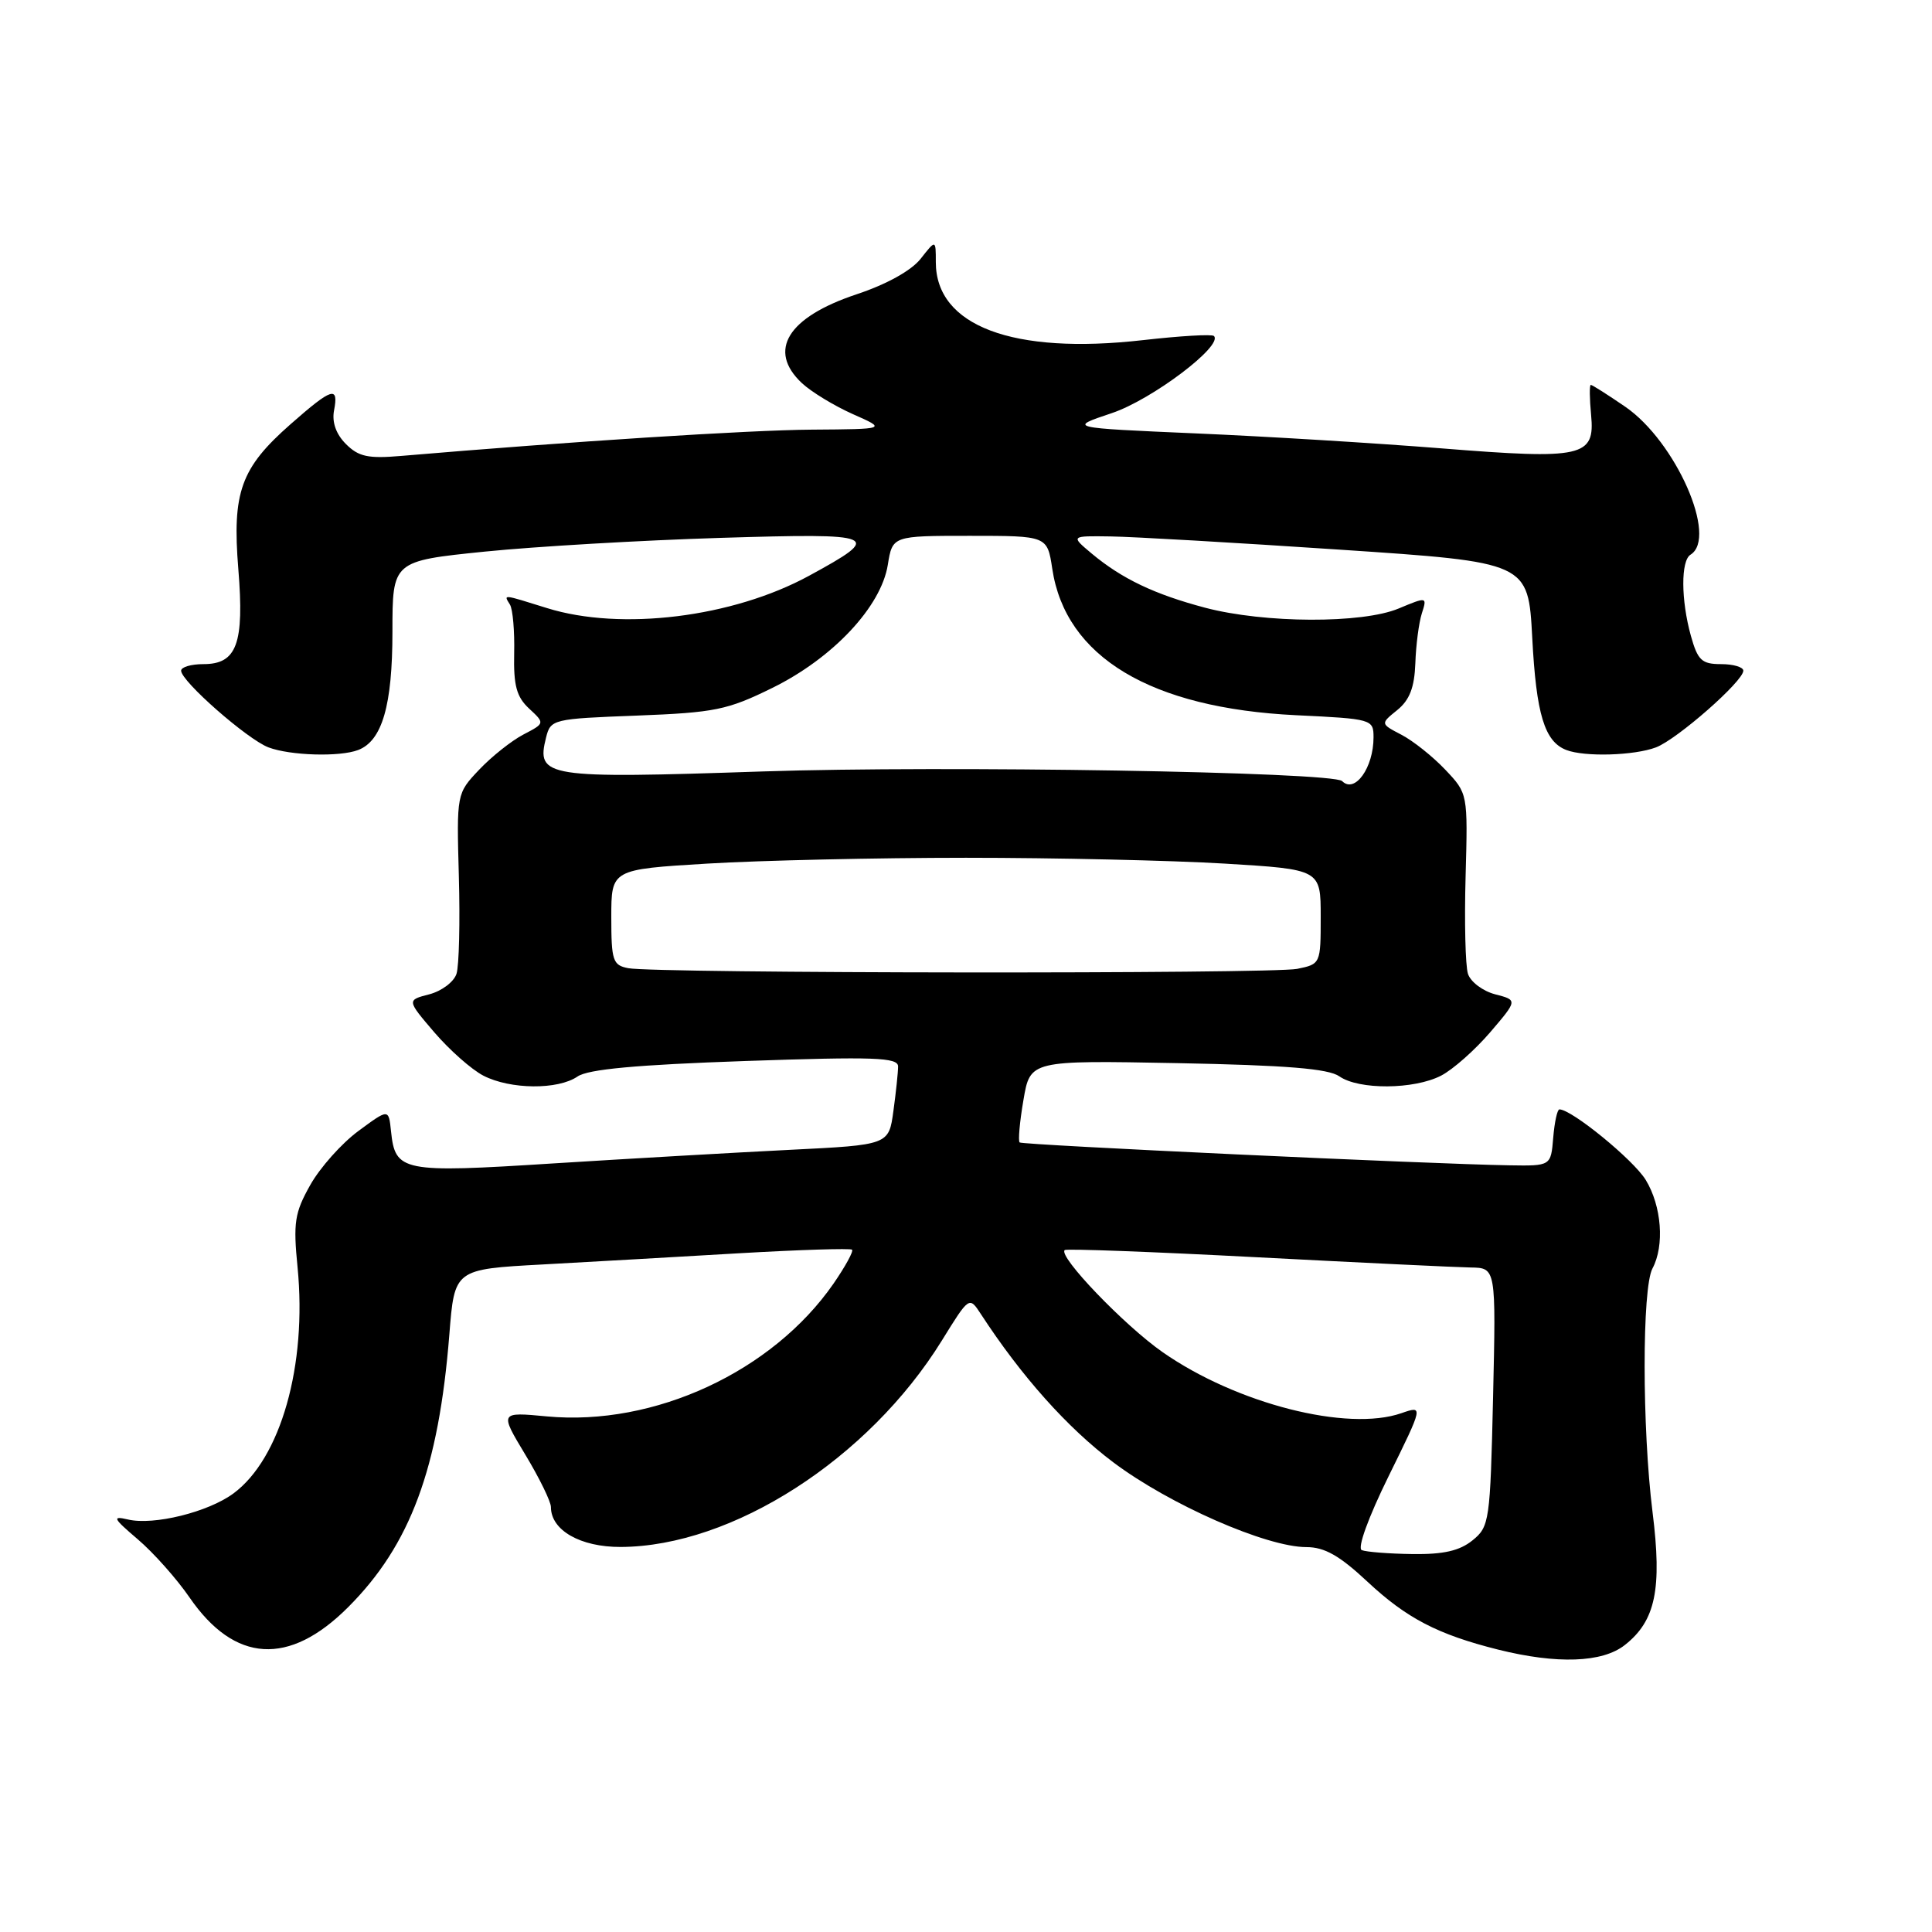 <?xml version="1.0" encoding="UTF-8" standalone="no"?>
<!DOCTYPE svg PUBLIC "-//W3C//DTD SVG 1.1//EN" "http://www.w3.org/Graphics/SVG/1.1/DTD/svg11.dtd" >
<svg xmlns="http://www.w3.org/2000/svg" xmlns:xlink="http://www.w3.org/1999/xlink" version="1.1" viewBox="0 0 256 256">
 <g >
 <path fill="currentColor"
d=" M 215.29 217.98 C 219.37 214.78 220.25 210.56 218.97 200.36 C 217.58 189.24 217.57 170.67 218.96 168.08 C 220.58 165.05 220.18 159.81 218.07 156.35 C 216.45 153.69 208.26 147.00 206.63 147.00 C 206.35 147.00 205.98 148.69 205.81 150.75 C 205.50 154.50 205.50 154.50 200.00 154.41 C 189.67 154.25 135.50 151.72 135.11 151.38 C 134.89 151.20 135.11 148.67 135.61 145.77 C 136.50 140.50 136.50 140.50 156.00 140.87 C 170.46 141.15 176.01 141.60 177.47 142.62 C 180.06 144.43 187.36 144.38 190.95 142.53 C 192.52 141.72 195.44 139.13 197.45 136.79 C 201.10 132.52 201.10 132.52 198.11 131.75 C 196.47 131.32 194.85 130.10 194.51 129.03 C 194.17 127.96 194.03 122.15 194.20 116.11 C 194.50 105.15 194.50 105.15 191.50 101.98 C 189.85 100.24 187.24 98.16 185.70 97.36 C 182.90 95.90 182.90 95.90 185.14 94.09 C 186.78 92.76 187.42 91.10 187.54 87.89 C 187.62 85.47 188.01 82.50 188.40 81.28 C 189.11 79.07 189.09 79.06 185.33 80.63 C 180.50 82.65 167.57 82.60 159.70 80.53 C 153.01 78.76 148.67 76.70 144.67 73.36 C 141.85 71.00 141.85 71.00 147.17 71.08 C 150.10 71.12 163.75 71.91 177.50 72.83 C 202.50 74.50 202.50 74.50 203.03 84.50 C 203.56 94.66 204.66 98.27 207.55 99.38 C 209.99 100.32 216.55 100.12 219.43 99.03 C 222.23 97.96 231.00 90.27 231.00 88.87 C 231.00 88.39 229.67 88.00 228.05 88.00 C 225.49 88.00 224.96 87.50 224.05 84.25 C 222.73 79.49 222.71 74.30 224.00 73.50 C 227.66 71.24 222.05 58.50 215.36 53.90 C 213.04 52.31 210.98 51.00 210.79 51.00 C 210.60 51.00 210.62 52.79 210.83 54.99 C 211.36 60.55 209.75 60.91 191.00 59.41 C 182.47 58.73 167.85 57.83 158.50 57.43 C 141.50 56.69 141.50 56.69 147.32 54.74 C 152.64 52.96 162.13 45.79 160.85 44.52 C 160.59 44.26 156.36 44.51 151.44 45.07 C 134.20 47.03 124.00 43.19 124.00 34.73 C 124.00 31.73 124.00 31.73 121.99 34.29 C 120.75 35.86 117.47 37.68 113.49 39.00 C 104.36 42.04 101.65 46.44 106.25 50.76 C 107.49 51.92 110.53 53.77 113.00 54.87 C 117.50 56.86 117.50 56.86 107.54 56.93 C 99.19 56.99 75.52 58.51 53.18 60.41 C 48.79 60.79 47.52 60.52 45.84 58.84 C 44.53 57.53 43.97 55.95 44.26 54.40 C 44.90 51.08 44.01 51.36 38.50 56.21 C 31.90 62.01 30.75 65.21 31.58 75.41 C 32.38 85.29 31.39 88.00 26.96 88.00 C 25.33 88.00 24.00 88.39 24.00 88.87 C 24.00 90.27 32.77 97.96 35.57 99.03 C 38.46 100.12 45.01 100.32 47.46 99.38 C 50.64 98.16 52.00 93.46 52.00 83.72 C 52.00 74.34 52.00 74.34 64.25 73.09 C 70.99 72.41 85.05 71.59 95.50 71.27 C 116.53 70.63 117.13 70.89 107.19 76.30 C 97.07 81.81 82.30 83.63 72.50 80.58 C 66.50 78.71 66.72 78.73 67.57 80.11 C 67.95 80.73 68.20 83.64 68.13 86.58 C 68.04 90.83 68.44 92.34 70.11 93.89 C 72.21 95.84 72.21 95.84 69.35 97.33 C 67.78 98.15 65.15 100.24 63.50 101.98 C 60.50 105.15 60.50 105.15 60.80 116.11 C 60.97 122.15 60.83 127.96 60.49 129.03 C 60.15 130.10 58.53 131.32 56.89 131.75 C 53.90 132.52 53.90 132.52 57.55 136.79 C 59.56 139.13 62.48 141.72 64.05 142.53 C 67.62 144.37 73.93 144.43 76.53 142.64 C 77.93 141.68 84.30 141.09 98.75 140.59 C 115.86 140.00 119.00 140.11 119.00 141.31 C 119.00 142.09 118.72 144.74 118.38 147.22 C 117.77 151.71 117.77 151.71 104.63 152.36 C 97.41 152.72 83.31 153.53 73.29 154.16 C 53.23 155.44 52.37 155.26 51.81 149.88 C 51.50 146.90 51.50 146.90 47.48 149.87 C 45.27 151.50 42.40 154.72 41.11 157.02 C 39.04 160.70 38.84 161.99 39.43 167.94 C 40.70 180.91 37.20 193.26 30.93 197.89 C 27.59 200.36 20.37 202.15 16.95 201.34 C 14.81 200.84 14.98 201.17 18.25 203.96 C 20.32 205.72 23.41 209.19 25.12 211.68 C 31.09 220.35 38.30 220.80 46.13 212.96 C 54.37 204.72 58.13 194.59 59.54 176.84 C 60.22 168.18 60.22 168.18 71.86 167.55 C 78.26 167.20 90.03 166.53 98.00 166.06 C 105.97 165.60 112.68 165.39 112.90 165.59 C 113.12 165.80 112.01 167.81 110.45 170.08 C 102.36 181.75 86.70 189.01 72.47 187.68 C 66.20 187.09 66.20 187.09 69.60 192.74 C 71.47 195.84 73.00 198.97 73.00 199.69 C 73.00 202.77 76.90 205.00 82.25 204.98 C 97.04 204.92 115.09 193.32 124.80 177.63 C 128.43 171.76 128.43 171.76 129.97 174.12 C 135.34 182.36 141.43 189.19 147.51 193.76 C 154.94 199.35 167.80 205.00 173.11 205.00 C 175.51 205.00 177.50 206.13 181.17 209.56 C 186.37 214.42 190.49 216.57 198.50 218.58 C 206.31 220.53 212.32 220.32 215.29 217.98 Z  M 180.44 205.40 C 179.83 205.15 181.30 201.08 184.00 195.60 C 188.61 186.24 188.61 186.24 185.70 187.25 C 178.54 189.75 163.85 186.00 154.07 179.18 C 148.99 175.64 140.16 166.44 141.08 165.64 C 141.31 165.44 152.75 165.87 166.50 166.59 C 180.25 167.31 193.01 167.92 194.87 167.95 C 198.23 168.00 198.23 168.00 197.84 185.11 C 197.46 201.60 197.36 202.29 195.11 204.11 C 193.40 205.49 191.27 205.98 187.14 205.92 C 184.04 205.88 181.03 205.64 180.44 205.40 Z  M 83.25 128.29 C 81.20 127.90 81.00 127.30 81.00 121.53 C 81.00 115.20 81.00 115.20 93.75 114.43 C 100.76 114.01 116.17 113.66 128.00 113.66 C 139.82 113.66 155.24 114.01 162.25 114.43 C 175.00 115.20 175.00 115.20 175.00 121.48 C 175.00 127.70 174.98 127.75 171.88 128.38 C 168.43 129.06 86.86 128.99 83.25 128.29 Z  M 177.84 103.50 C 176.61 102.28 125.07 101.42 101.09 102.22 C 72.17 103.19 71.03 103.01 72.36 97.71 C 72.96 95.31 73.26 95.24 84.38 94.82 C 94.74 94.42 96.39 94.08 102.34 91.15 C 110.37 87.20 116.75 80.39 117.64 74.84 C 118.26 71.00 118.26 71.00 128.51 71.00 C 138.77 71.00 138.77 71.00 139.43 75.36 C 141.18 87.06 152.48 93.84 171.75 94.77 C 181.81 95.25 182.00 95.31 182.00 97.70 C 182.00 101.73 179.52 105.19 177.84 103.50 Z "/>
</g>
</svg>